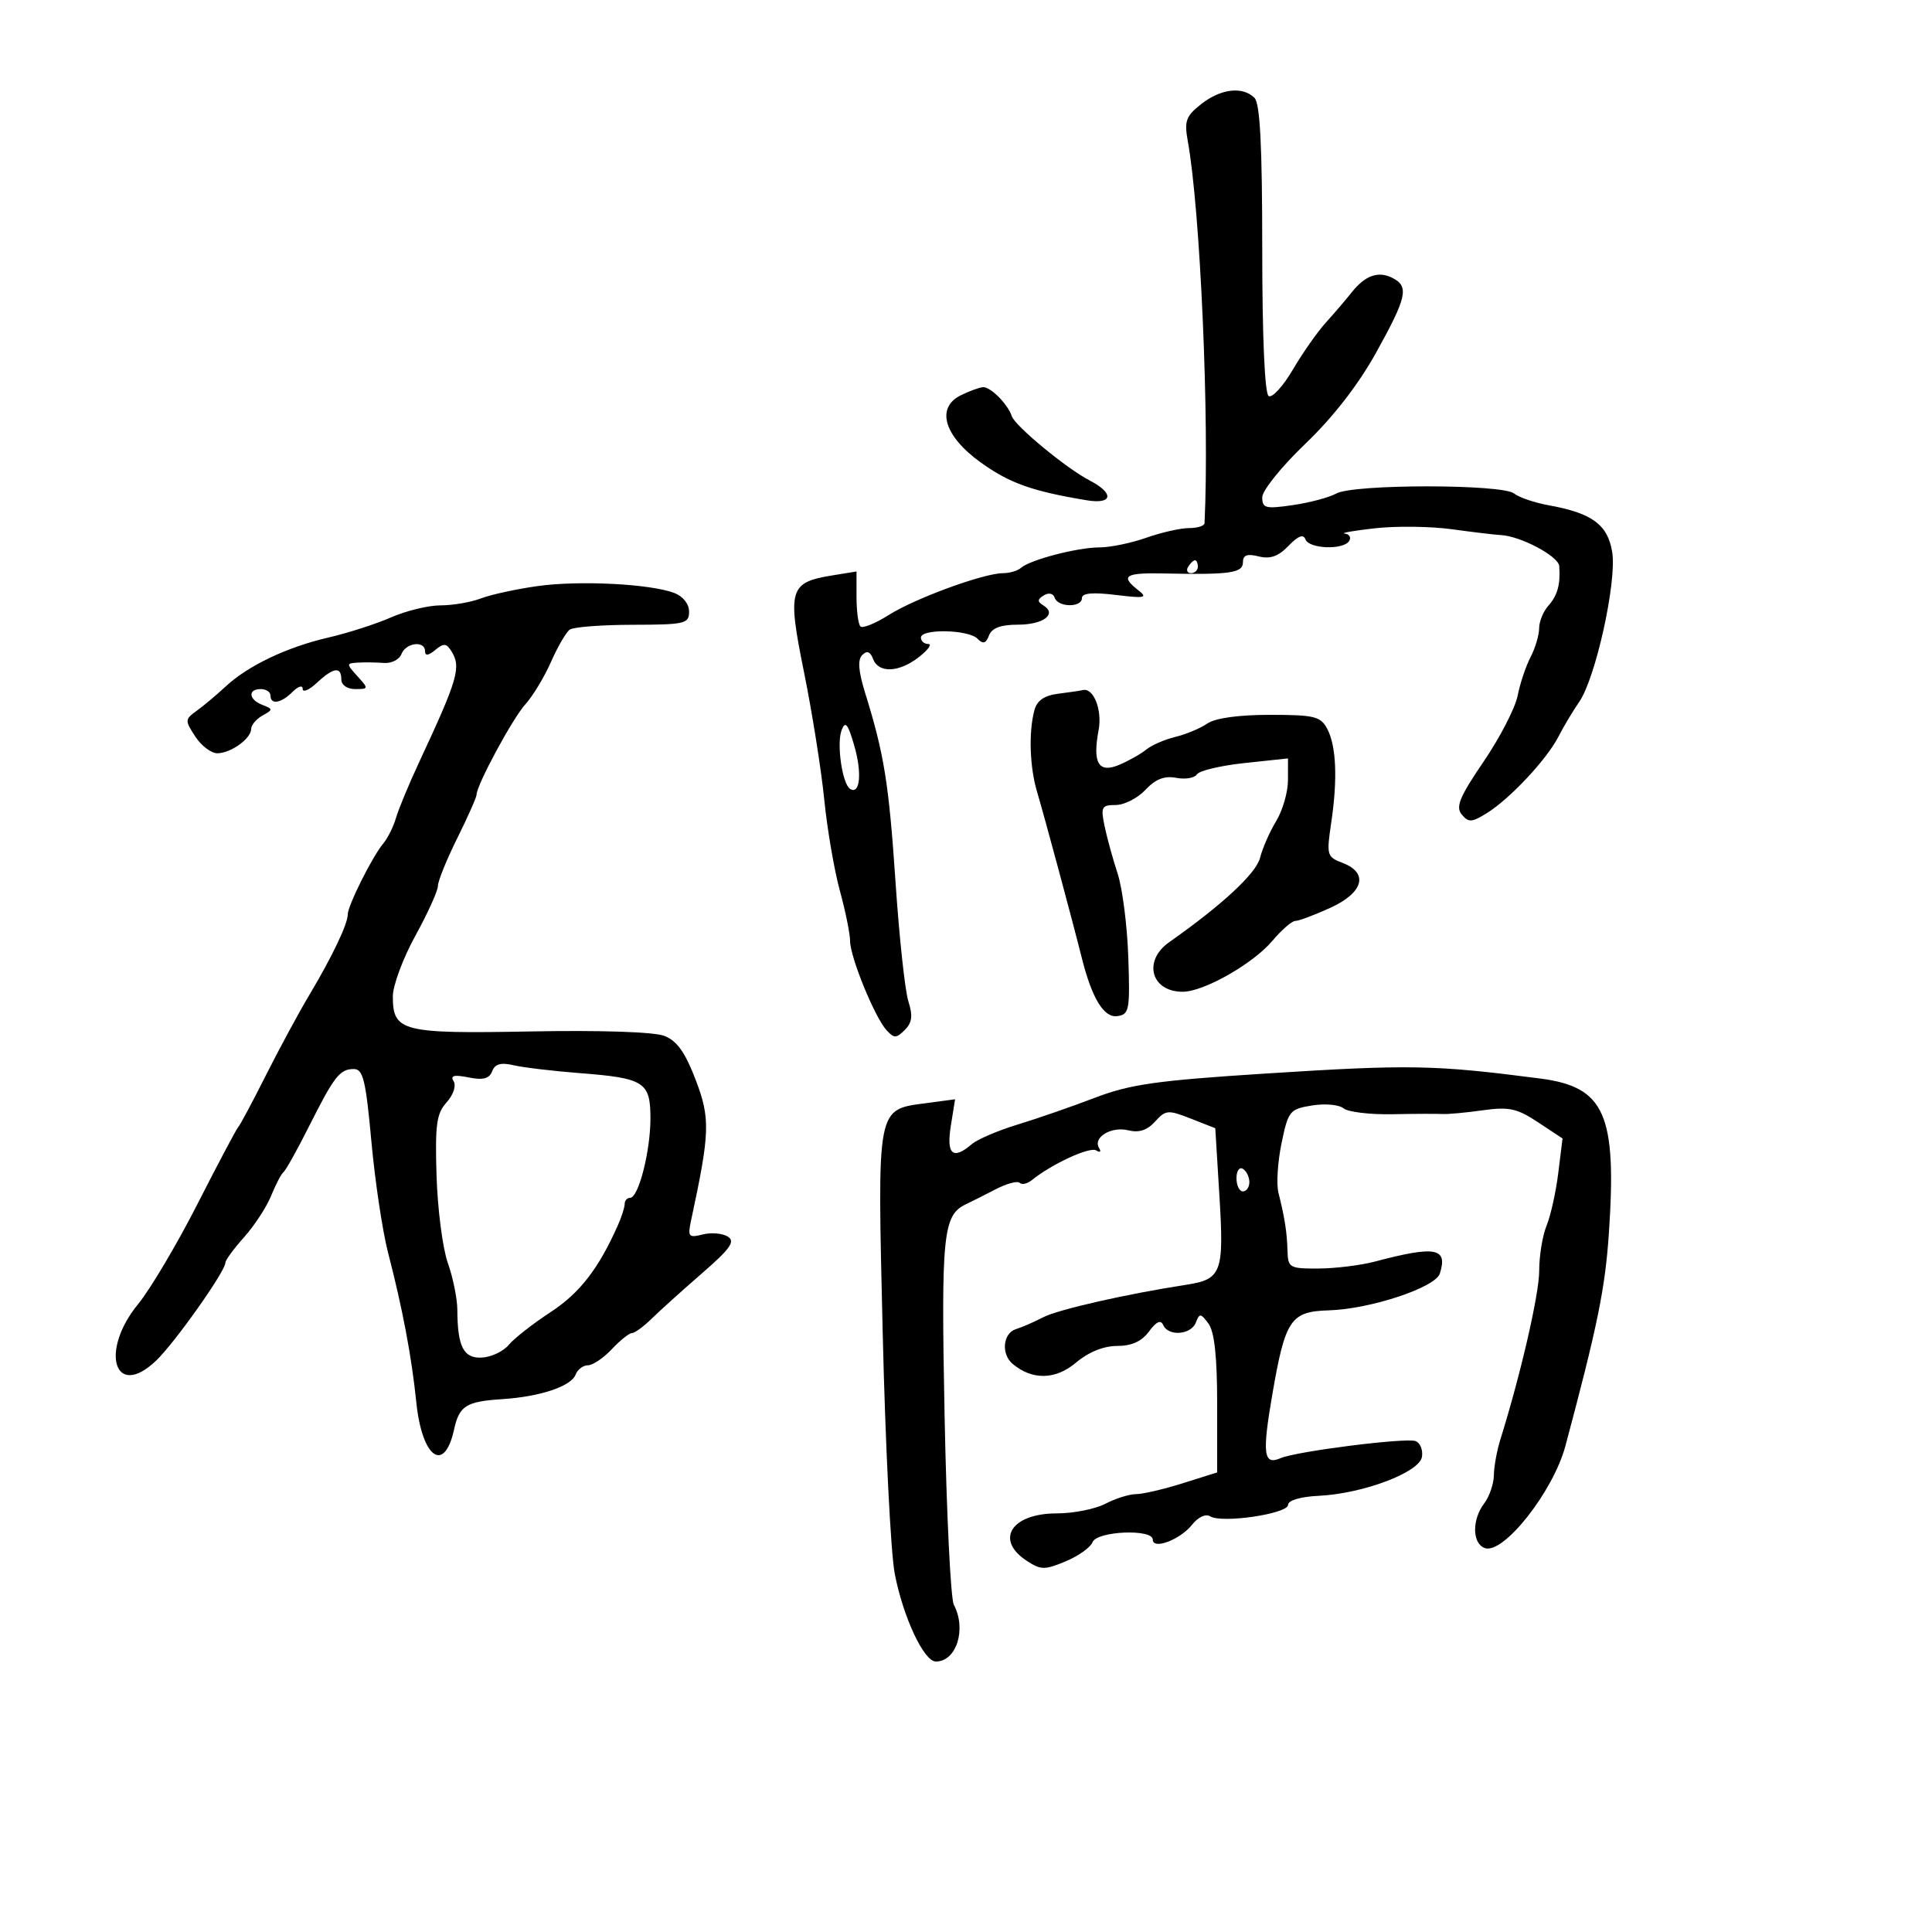 <svg xmlns="http://www.w3.org/2000/svg" width="300" height="300" viewBox="0 0 300 300" version="1.1">
	<path d="M 186.529 16.156 C 184.148 18.029, 183.874 18.783, 184.439 21.906 C 186.392 32.691, 187.820 65.333, 187.037 81.250 C 187.017 81.662, 185.932 82, 184.626 82 C 183.320 82, 180.338 82.675, 178 83.500 C 175.662 84.325, 172.395 85, 170.740 85 C 167.340 85, 159.986 86.911, 158.550 88.169 C 158.027 88.626, 156.776 89, 155.768 89 C 152.781 89, 142.136 92.889, 138.031 95.480 C 135.935 96.804, 133.945 97.612, 133.610 97.277 C 133.274 96.941, 133 94.883, 133 92.702 L 133 88.738 129.319 89.336 C 122.532 90.437, 122.231 91.450, 124.849 104.389 C 126.114 110.641, 127.525 119.524, 127.986 124.128 C 128.446 128.733, 129.537 135.109, 130.411 138.299 C 131.285 141.488, 132 145.005, 132 146.113 C 132 148.596, 135.829 157.968, 137.658 159.964 C 138.836 161.249, 139.183 161.246, 140.496 159.933 C 141.635 158.793, 141.767 157.731, 141.047 155.469 C 140.528 153.836, 139.633 145.525, 139.059 137 C 138.026 121.668, 137.295 117.106, 134.348 107.633 C 133.291 104.233, 133.151 102.449, 133.884 101.716 C 134.618 100.982, 135.127 101.168, 135.574 102.333 C 136.438 104.584, 139.632 104.435, 142.727 102 C 144.126 100.900, 144.759 100, 144.135 100 C 143.511 100, 143 99.550, 143 99 C 143 97.604, 150.344 97.744, 151.767 99.167 C 152.657 100.057, 153.087 99.938, 153.574 98.667 C 154.017 97.512, 155.392 97, 158.048 97 C 162.006 97, 164.194 95.356, 162.021 94.013 C 161.051 93.414, 161.065 93.078, 162.084 92.448 C 162.845 91.978, 163.544 92.133, 163.774 92.823 C 164.276 94.328, 168 94.371, 168 92.871 C 168 92.095, 169.641 91.942, 173.250 92.380 C 177.810 92.933, 178.270 92.837, 176.750 91.648 C 173.903 89.421, 174.678 88.917, 180.750 89.047 C 190.961 89.265, 193 88.979, 193 87.325 C 193 86.187, 193.644 85.945, 195.454 86.399 C 197.235 86.846, 198.504 86.396, 200.080 84.758 C 201.571 83.208, 202.395 82.892, 202.709 83.750 C 203.253 85.236, 208.614 85.434, 209.500 84 C 209.840 83.450, 209.529 82.934, 208.809 82.853 C 208.089 82.772, 210.200 82.402, 213.500 82.031 C 216.800 81.660, 222.200 81.730, 225.500 82.186 C 228.800 82.642, 232.175 83.044, 233 83.081 C 236.062 83.215, 242.004 86.357, 242.118 87.902 C 242.329 90.737, 241.850 92.465, 240.410 94.079 C 239.634 94.947, 238.997 96.522, 238.994 97.579 C 238.990 98.635, 238.390 100.645, 237.660 102.044 C 236.930 103.443, 236.027 106.143, 235.654 108.044 C 235.281 109.945, 232.905 114.542, 230.374 118.261 C 226.640 123.747, 226 125.295, 226.978 126.474 C 228.027 127.738, 228.527 127.714, 230.842 126.285 C 234.426 124.072, 240.175 117.939, 241.991 114.391 C 242.805 112.801, 244.254 110.375, 245.210 109 C 247.767 105.325, 251.076 90.328, 250.343 85.740 C 249.659 81.468, 247.231 79.677, 240.465 78.455 C 238.284 78.061, 235.874 77.240, 235.108 76.629 C 233.253 75.150, 210.161 75.153, 207.500 76.632 C 206.400 77.244, 203.363 78.054, 200.750 78.433 C 196.506 79.049, 196 78.920, 196 77.220 C 196 76.173, 199.012 72.433, 202.693 68.909 C 207.008 64.778, 210.917 59.741, 213.693 54.736 C 218.458 46.147, 218.823 44.494, 216.250 43.170 C 214.035 42.031, 211.987 42.751, 209.879 45.411 C 208.968 46.560, 207.160 48.673, 205.861 50.107 C 204.563 51.541, 202.259 54.828, 200.742 57.411 C 199.225 59.995, 197.538 61.832, 196.992 61.495 C 196.384 61.119, 196 52.270, 196 38.641 C 196 22.676, 195.661 16.061, 194.800 15.200 C 192.970 13.370, 189.571 13.763, 186.529 16.156 M 149.207 61.373 C 145.271 63.308, 146.588 67.727, 152.326 71.838 C 156.789 75.036, 160.299 76.285, 168.750 77.682 C 172.818 78.354, 173.055 76.597, 169.168 74.587 C 165.608 72.746, 157.626 66.156, 157.120 64.639 C 156.476 62.714, 153.751 59.993, 152.595 60.123 C 151.993 60.190, 150.468 60.753, 149.207 61.373 M 184.500 88 C 184.160 88.550, 184.359 89, 184.941 89 C 185.523 89, 186 88.550, 186 88 C 186 87.450, 185.802 87, 185.559 87 C 185.316 87, 184.840 87.450, 184.500 88 M 83.500 91.003 C 80.200 91.464, 76.233 92.326, 74.685 92.920 C 73.137 93.514, 70.319 94, 68.424 94 C 66.529 94, 63.071 94.838, 60.739 95.861 C 58.408 96.885, 54.025 98.295, 51 98.995 C 44.526 100.493, 38.505 103.366, 35.008 106.625 C 33.628 107.910, 31.625 109.591, 30.556 110.360 C 28.697 111.696, 28.687 111.873, 30.329 114.379 C 31.273 115.820, 32.823 116.986, 33.773 116.968 C 35.885 116.929, 39 114.677, 39 113.189 C 39 112.590, 39.788 111.657, 40.750 111.117 C 42.417 110.181, 42.417 110.102, 40.750 109.460 C 38.608 108.635, 38.442 107, 40.500 107 C 41.325 107, 42 107.450, 42 108 C 42 109.486, 43.646 109.212, 45.429 107.429 C 46.304 106.554, 47 106.349, 47 106.968 C 47 107.578, 47.985 107.160, 49.189 106.039 C 51.786 103.619, 53 103.447, 53 105.500 C 53 106.369, 53.906 107, 55.155 107 C 57.247 107, 57.257 106.941, 55.500 105 C 53.750 103.067, 53.754 102.996, 55.595 102.889 C 56.643 102.828, 58.455 102.853, 59.622 102.944 C 60.789 103.035, 62.012 102.410, 62.341 101.555 C 63.023 99.778, 66 99.426, 66 101.122 C 66 101.874, 66.521 101.812, 67.576 100.937 C 68.883 99.853, 69.308 99.874, 70.061 101.064 C 71.659 103.590, 71.157 105.326, 65.016 118.500 C 63.478 121.800, 61.892 125.625, 61.491 127 C 61.091 128.375, 60.194 130.175, 59.498 131 C 57.826 132.982, 54 140.632, 54 141.992 C 54 143.481, 51.569 148.577, 48.032 154.500 C 46.390 157.250, 43.349 162.875, 41.274 167 C 39.198 171.125, 37.275 174.725, 37 175 C 36.725 175.275, 33.888 180.629, 30.696 186.897 C 27.504 193.166, 23.342 200.187, 21.446 202.500 C 15.412 209.865, 17.813 217.415, 24.239 211.281 C 27.148 208.505, 35 197.403, 35 196.066 C 35 195.678, 36.311 193.892, 37.913 192.098 C 39.515 190.303, 41.402 187.410, 42.106 185.668 C 42.810 183.925, 43.675 182.275, 44.027 182 C 44.379 181.725, 46.137 178.575, 47.934 175 C 51.902 167.104, 52.762 166, 54.944 166 C 56.381 166, 56.801 167.734, 57.670 177.250 C 58.235 183.438, 59.398 191.200, 60.254 194.500 C 62.513 203.213, 63.917 210.646, 64.644 217.745 C 65.527 226.366, 68.989 228.881, 70.500 222 C 71.316 218.285, 72.364 217.622, 78 217.257 C 83.874 216.877, 88.683 215.269, 89.380 213.452 C 89.687 212.653, 90.548 212, 91.294 212 C 92.041 212, 93.708 210.875, 95 209.500 C 96.292 208.125, 97.700 207, 98.129 207 C 98.558 207, 99.942 205.988, 101.205 204.750 C 102.467 203.513, 105.975 200.350, 109 197.723 C 113.425 193.880, 114.208 192.764, 113.008 192.015 C 112.188 191.502, 110.435 191.355, 109.114 191.686 C 106.902 192.241, 106.761 192.060, 107.334 189.395 C 110.243 175.856, 110.313 173.679, 108.028 167.689 C 106.388 163.391, 105.120 161.611, 103.155 160.851 C 101.561 160.234, 93.267 159.958, 82.404 160.161 C 62.393 160.536, 61 160.181, 61 154.711 C 61 153.036, 62.575 148.801, 64.500 145.299 C 66.425 141.797, 68 138.318, 68 137.568 C 68 136.819, 69.350 133.484, 71 130.159 C 72.650 126.833, 74 123.794, 74 123.406 C 74 121.913, 79.601 111.537, 81.582 109.359 C 82.728 108.100, 84.515 105.141, 85.555 102.785 C 86.594 100.428, 87.907 98.169, 88.472 97.765 C 89.038 97.361, 93.438 97.024, 98.250 97.015 C 106.364 97.001, 107 96.853, 107 94.975 C 107 93.783, 106.055 92.591, 104.701 92.076 C 100.972 90.659, 89.960 90.101, 83.500 91.003 M 164.352 107.716 C 162.144 107.993, 161.028 108.767, 160.616 110.306 C 159.706 113.697, 159.893 119.156, 161.049 123.007 C 162.117 126.560, 166.523 142.920, 167.957 148.651 C 169.551 155.024, 171.406 158.080, 173.500 157.783 C 175.354 157.521, 175.478 156.855, 175.202 148.645 C 175.039 143.775, 174.292 137.925, 173.544 135.645 C 172.795 133.365, 171.881 130.037, 171.512 128.250 C 170.903 125.298, 171.062 125, 173.246 125 C 174.569 125, 176.647 123.941, 177.863 122.646 C 179.439 120.968, 180.813 120.433, 182.644 120.783 C 184.057 121.053, 185.502 120.809, 185.856 120.241 C 186.210 119.673, 189.537 118.884, 193.250 118.487 L 200 117.767 199.996 121.134 C 199.994 122.985, 199.170 125.850, 198.165 127.500 C 197.161 129.150, 196.034 131.715, 195.663 133.200 C 195.057 135.619, 189.784 140.514, 181.557 146.297 C 177.431 149.196, 178.734 154, 183.647 154 C 186.921 154, 194.587 149.645, 197.585 146.081 C 199.011 144.387, 200.612 143, 201.144 143 C 201.675 143, 204.110 142.089, 206.555 140.975 C 211.730 138.617, 212.569 135.547, 208.464 133.986 C 206.040 133.065, 205.963 132.790, 206.710 127.761 C 207.724 120.937, 207.500 115.803, 206.073 113.136 C 205.056 111.237, 204.071 111, 197.187 111 C 192.325 111, 188.711 111.503, 187.473 112.351 C 186.388 113.094, 184.150 114.029, 182.500 114.429 C 180.850 114.829, 178.825 115.709, 178 116.385 C 177.175 117.060, 175.300 118.123, 173.834 118.747 C 170.581 120.130, 169.622 118.533, 170.593 113.355 C 171.180 110.227, 169.790 106.736, 168.128 107.160 C 167.782 107.248, 166.083 107.498, 164.352 107.716 M 130.684 113.384 C 129.879 115.479, 130.789 121.752, 132.009 122.505 C 133.548 123.456, 133.879 120.020, 132.655 115.798 C 131.660 112.367, 131.263 111.880, 130.684 113.384 M 76.422 166.343 C 75.977 167.503, 75.018 167.754, 72.754 167.301 C 70.488 166.848, 69.885 167.006, 70.442 167.907 C 70.870 168.598, 70.396 170.013, 69.348 171.176 C 67.777 172.918, 67.543 174.630, 67.788 182.596 C 67.947 187.749, 68.734 193.830, 69.538 196.109 C 70.342 198.387, 71.006 201.657, 71.014 203.376 C 71.039 209.145, 71.986 210.973, 74.861 210.803 C 76.313 210.717, 78.175 209.830, 79 208.830 C 79.825 207.831, 82.749 205.542, 85.498 203.744 C 90.041 200.772, 92.972 196.979, 95.976 190.185 C 96.539 188.912, 97 187.449, 97 186.935 C 97 186.421, 97.379 186, 97.842 186 C 99.148 186, 101 178.771, 101 173.669 C 101 168.005, 100.069 167.410, 90 166.632 C 85.875 166.313, 81.268 165.764, 79.762 165.412 C 77.776 164.947, 76.860 165.202, 76.422 166.343 M 196.500 166.701 C 179.582 167.784, 175.498 168.364, 170 170.467 C 166.425 171.834, 161.025 173.705, 158 174.626 C 154.975 175.546, 151.790 176.906, 150.921 177.649 C 147.968 180.176, 146.930 179.290, 147.640 174.848 L 148.304 170.696 144.005 171.272 C 136.030 172.342, 136.230 171.313, 137.067 207 C 137.473 224.325, 138.313 241.131, 138.932 244.347 C 140.233 251.100, 143.461 258, 145.320 258 C 148.522 258, 150.113 252.975, 148.111 249.184 C 147.621 248.258, 146.977 235.095, 146.678 219.932 C 146.120 191.658, 146.421 188.675, 150 186.990 C 150.825 186.602, 152.899 185.557, 154.610 184.668 C 156.320 183.780, 157.997 183.330, 158.336 183.669 C 158.674 184.008, 159.525 183.819, 160.226 183.249 C 163.292 180.756, 169.221 178.019, 170.219 178.635 C 170.829 179.012, 171.026 178.850, 170.666 178.268 C 169.650 176.625, 172.567 174.853, 175.198 175.514 C 176.851 175.928, 178.132 175.512, 179.354 174.161 C 181.004 172.339, 181.374 172.308, 184.914 173.699 L 188.708 175.189 189.353 185.742 C 190.082 197.644, 189.699 198.655, 184.150 199.508 C 175.009 200.913, 164.279 203.350, 162 204.539 C 160.625 205.256, 158.713 206.089, 157.750 206.390 C 155.721 207.024, 155.424 210.277, 157.256 211.797 C 160.314 214.336, 163.896 214.265, 167.059 211.604 C 169.025 209.949, 171.357 209, 173.455 209 C 175.720 209, 177.277 208.294, 178.416 206.750 C 179.556 205.206, 180.248 204.892, 180.622 205.750 C 181.410 207.558, 184.953 207.286, 185.692 205.360 C 186.261 203.878, 186.451 203.896, 187.661 205.551 C 188.581 206.809, 189 210.709, 189 218.009 L 189 228.635 183.662 230.317 C 180.726 231.243, 177.464 232.003, 176.412 232.006 C 175.360 232.010, 173.211 232.685, 171.636 233.506 C 170.060 234.328, 166.663 235, 164.086 235 C 157.036 235, 154.446 239.097, 159.431 242.363 C 161.619 243.796, 162.224 243.805, 165.474 242.446 C 167.461 241.616, 169.341 240.276, 169.650 239.468 C 170.314 237.738, 179 237.366, 179 239.067 C 179 240.701, 183.265 239.084, 185.113 236.750 C 186.061 235.551, 187.225 235.021, 187.938 235.462 C 189.742 236.576, 199.999 235.060, 200.007 233.678 C 200.011 232.973, 201.919 232.408, 204.757 232.270 C 211.671 231.935, 220.429 228.628, 220.803 226.211 C 220.969 225.135, 220.519 224.036, 219.803 223.770 C 218.296 223.209, 201.303 225.360, 198.851 226.422 C 196.187 227.576, 195.963 225.793, 197.590 216.388 C 199.580 204.881, 200.417 203.646, 206.340 203.470 C 212.772 203.280, 222.886 199.929, 223.575 197.759 C 224.848 193.758, 222.919 193.401, 213.500 195.894 C 211.300 196.476, 207.363 196.963, 204.750 196.976 C 200.247 196.999, 199.996 196.857, 199.923 194.250 C 199.842 191.331, 199.498 189.120, 198.513 185.196 C 198.179 183.864, 198.397 180.405, 198.998 177.510 C 200.038 172.499, 200.265 172.219, 203.732 171.656 C 205.735 171.331, 207.935 171.531, 208.622 172.101 C 209.309 172.671, 212.712 173.082, 216.185 173.015 C 219.658 172.948, 223.175 172.934, 224 172.983 C 224.825 173.033, 227.639 172.773, 230.254 172.406 C 234.320 171.836, 235.559 172.104, 238.818 174.261 L 242.629 176.783 241.967 182.142 C 241.603 185.089, 240.786 188.767, 240.152 190.315 C 239.519 191.863, 239.003 195.013, 239.007 197.315 C 239.012 200.925, 236.126 213.460, 232.961 223.571 C 232.433 225.260, 231.986 227.735, 231.968 229.071 C 231.951 230.407, 231.276 232.374, 230.468 233.441 C 228.556 235.969, 228.589 239.628, 230.530 240.373 C 233.400 241.474, 241.172 231.648, 243.084 224.500 C 248.061 205.890, 249.248 200.080, 249.826 191.496 C 251.072 173.006, 249.196 168.776, 239.175 167.475 C 222.727 165.338, 218.886 165.269, 196.500 166.701 M 192 182.941 C 192 184.073, 192.450 185, 193 185 C 193.550 185, 194 184.352, 194 183.559 C 194 182.766, 193.550 181.840, 193 181.500 C 192.450 181.160, 192 181.809, 192 182.941" stroke="none" fill="black" fill-rule="evenodd"/>
</svg>